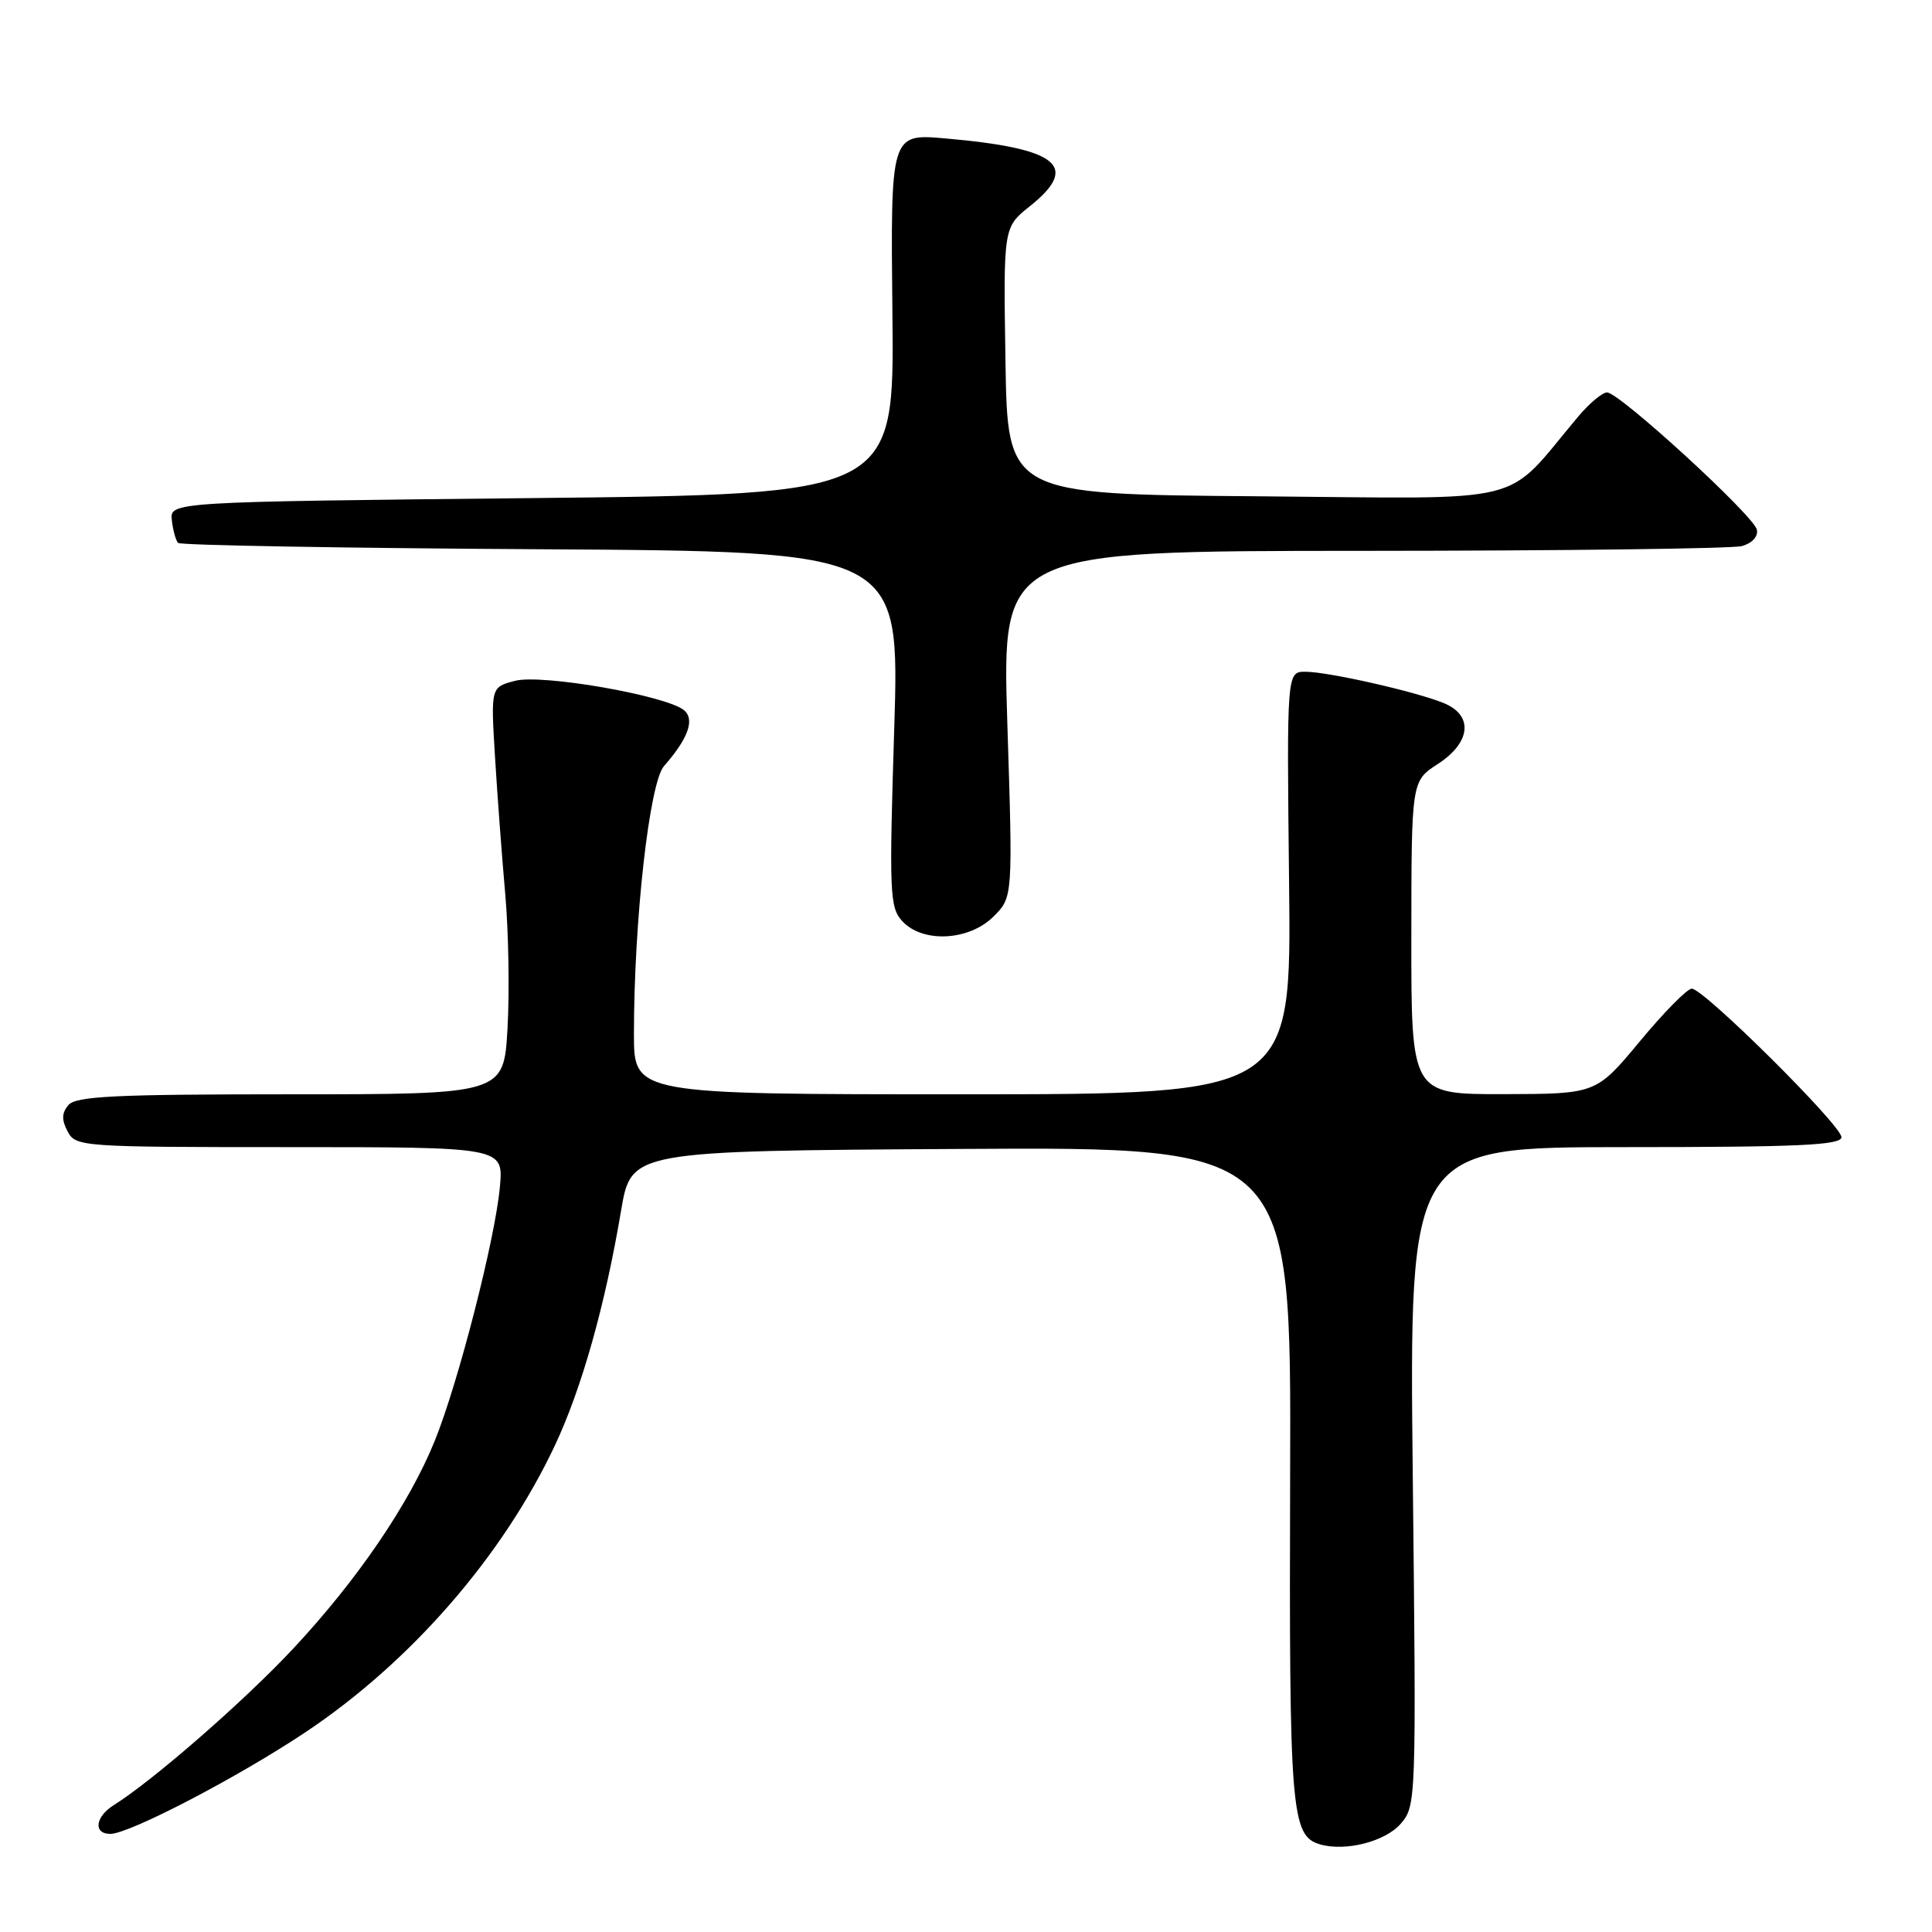 <?xml version="1.0" encoding="UTF-8" standalone="no"?>
<!DOCTYPE svg PUBLIC "-//W3C//DTD SVG 1.1//EN" "http://www.w3.org/Graphics/SVG/1.1/DTD/svg11.dtd" >
<svg xmlns="http://www.w3.org/2000/svg" xmlns:xlink="http://www.w3.org/1999/xlink" version="1.1" viewBox="0 0 256 256">
 <g >
 <path fill="currentColor"
d=" M 185.59 241.67 C 187.65 239.29 187.67 238.78 187.20 195.63 C 186.73 152.00 186.73 152.00 215.36 152.00 C 238.37 152.00 244.00 151.74 244.00 150.68 C 244.00 149.11 225.75 131.00 224.17 131.00 C 223.57 131.00 220.47 134.14 217.29 137.98 C 211.50 144.95 211.50 144.95 199.25 144.98 C 187.00 145.00 187.00 145.00 187.01 124.25 C 187.02 103.50 187.02 103.50 190.51 101.24 C 194.94 98.37 195.27 94.75 191.25 93.14 C 187.46 91.61 176.04 89.03 173.00 89.01 C 170.50 89.00 170.50 89.00 170.81 117.00 C 171.12 145.00 171.12 145.00 127.56 145.00 C 84.00 145.00 84.00 145.00 84.00 137.02 C 84.00 121.98 86.05 103.69 87.99 101.50 C 91.19 97.86 92.10 95.33 90.64 94.11 C 88.28 92.16 71.82 89.29 68.26 90.21 C 65.03 91.05 65.03 91.05 65.59 100.28 C 65.90 105.35 66.51 113.55 66.95 118.50 C 67.39 123.45 67.52 131.44 67.25 136.25 C 66.75 145.00 66.75 145.00 38.50 145.00 C 15.16 145.00 10.04 145.25 9.05 146.44 C 8.17 147.50 8.15 148.40 8.97 149.94 C 10.04 151.95 10.80 152.00 38.39 152.00 C 66.71 152.00 66.71 152.00 66.24 157.25 C 65.62 164.16 60.71 183.29 57.59 190.96 C 54.22 199.27 47.33 209.38 38.84 218.46 C 32.37 225.39 20.28 235.93 15.09 239.18 C 12.61 240.73 12.33 243.00 14.62 243.00 C 17.13 243.00 31.52 235.50 40.46 229.54 C 54.43 220.22 66.63 206.19 73.54 191.50 C 77.08 183.96 80.18 172.99 82.30 160.39 C 83.64 152.50 83.64 152.50 127.36 152.24 C 171.09 151.98 171.09 151.98 170.95 195.24 C 170.81 240.00 171.07 243.26 174.89 244.38 C 178.25 245.37 183.53 244.03 185.59 241.67 Z  M 131.65 121.44 C 134.21 118.88 134.21 118.88 133.48 95.94 C 132.75 73.00 132.75 73.00 180.62 72.99 C 206.96 72.98 229.53 72.70 230.80 72.36 C 232.15 71.99 232.97 71.11 232.80 70.20 C 232.45 68.38 214.58 52.00 212.94 52.00 C 212.33 52.00 210.62 53.42 209.16 55.15 C 199.04 67.16 203.45 66.06 166.62 65.76 C 133.50 65.50 133.50 65.50 133.23 47.81 C 132.95 30.12 132.95 30.12 136.48 27.31 C 143.14 21.99 140.22 19.65 125.25 18.34 C 118.00 17.71 118.00 17.71 118.25 41.60 C 118.50 65.50 118.50 65.50 70.50 66.00 C 22.50 66.50 22.50 66.50 22.77 68.94 C 22.92 70.28 23.30 71.63 23.60 71.94 C 23.91 72.25 45.55 72.63 71.69 72.78 C 119.22 73.06 119.22 73.06 118.49 96.56 C 117.81 118.30 117.89 120.22 119.53 122.03 C 122.21 124.99 128.40 124.69 131.65 121.44 Z "/>
</g>
</svg>